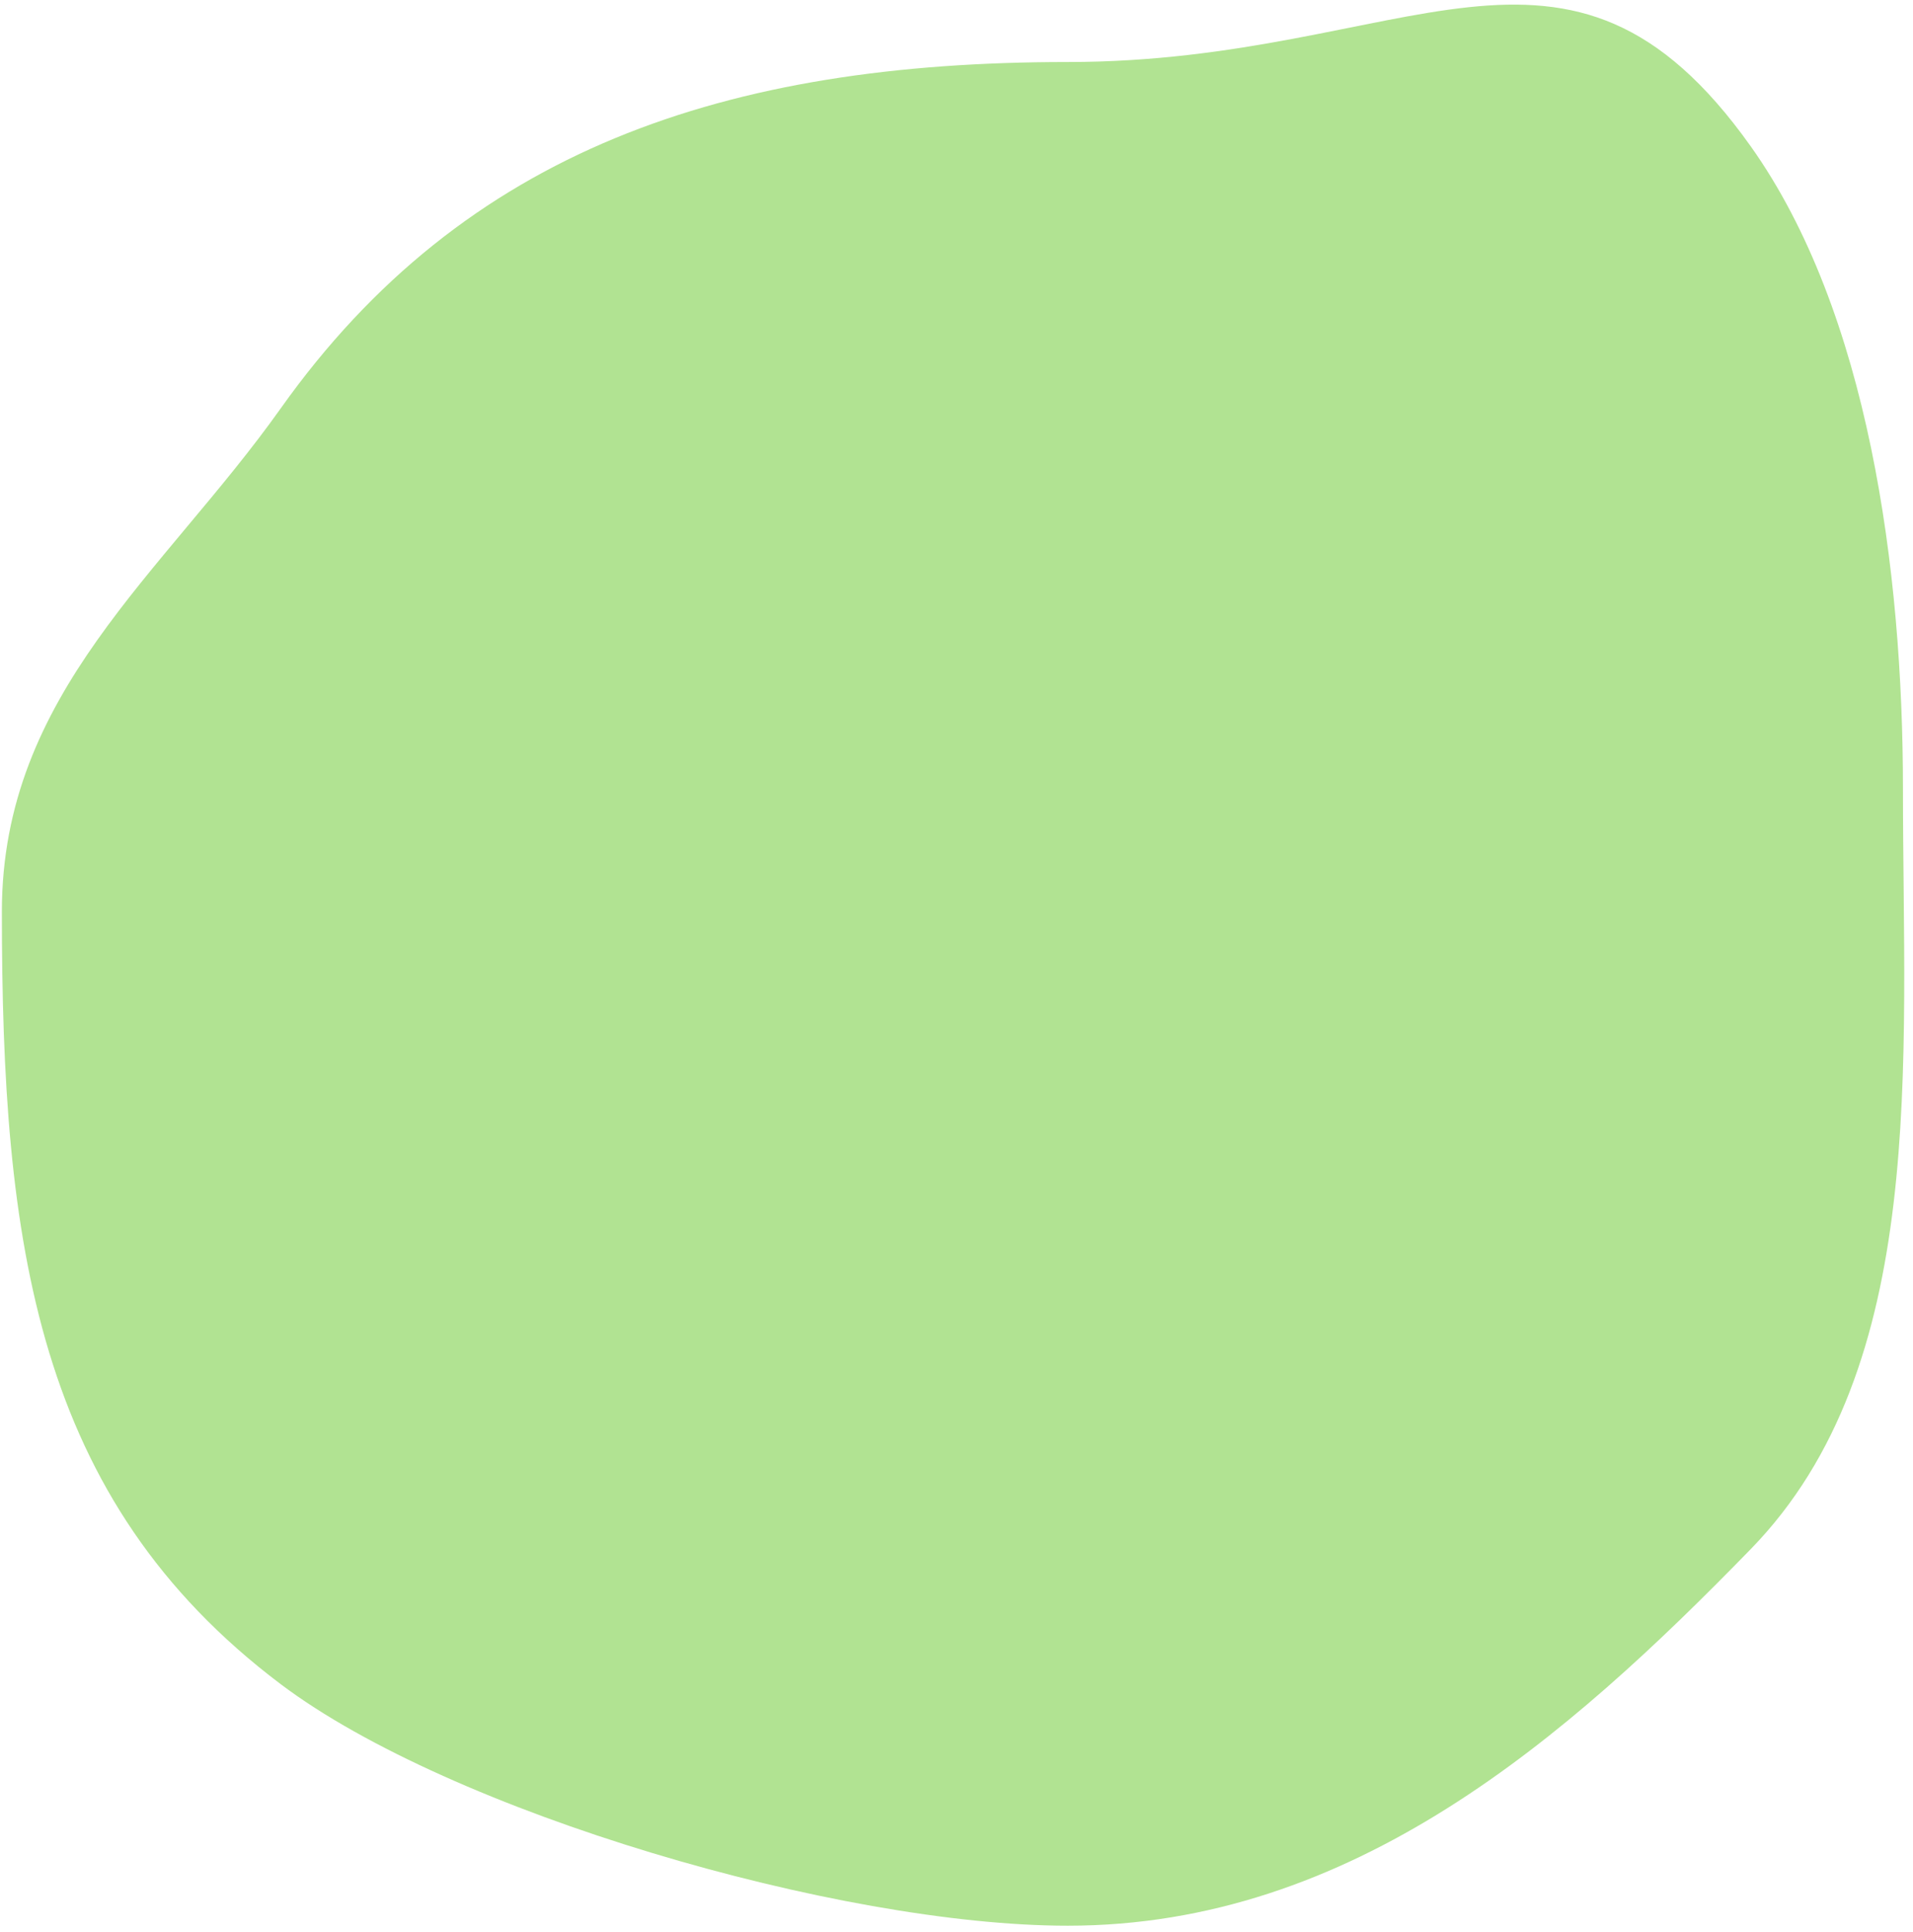 <svg width="198" height="200" viewBox="0 0 198 200" fill="none" xmlns="http://www.w3.org/2000/svg">
<path d="M196.96 81.628C196.96 110.096 199.619 141.426 181.219 160.335C162.15 179.931 140.015 199.329 110.512 199.329C86.811 199.329 46.623 187.576 29.053 174.327C3.648 155.17 0.194 128.634 0.194 94.364C0.194 71.744 16.883 59.412 29.053 42.275C48.073 15.492 75.161 6.419 110.512 6.419C145.863 6.419 162.199 -11.619 181.219 15.165C193.389 32.302 196.96 59.008 196.96 81.628Z" fill="#B1E392"/>
</svg>
